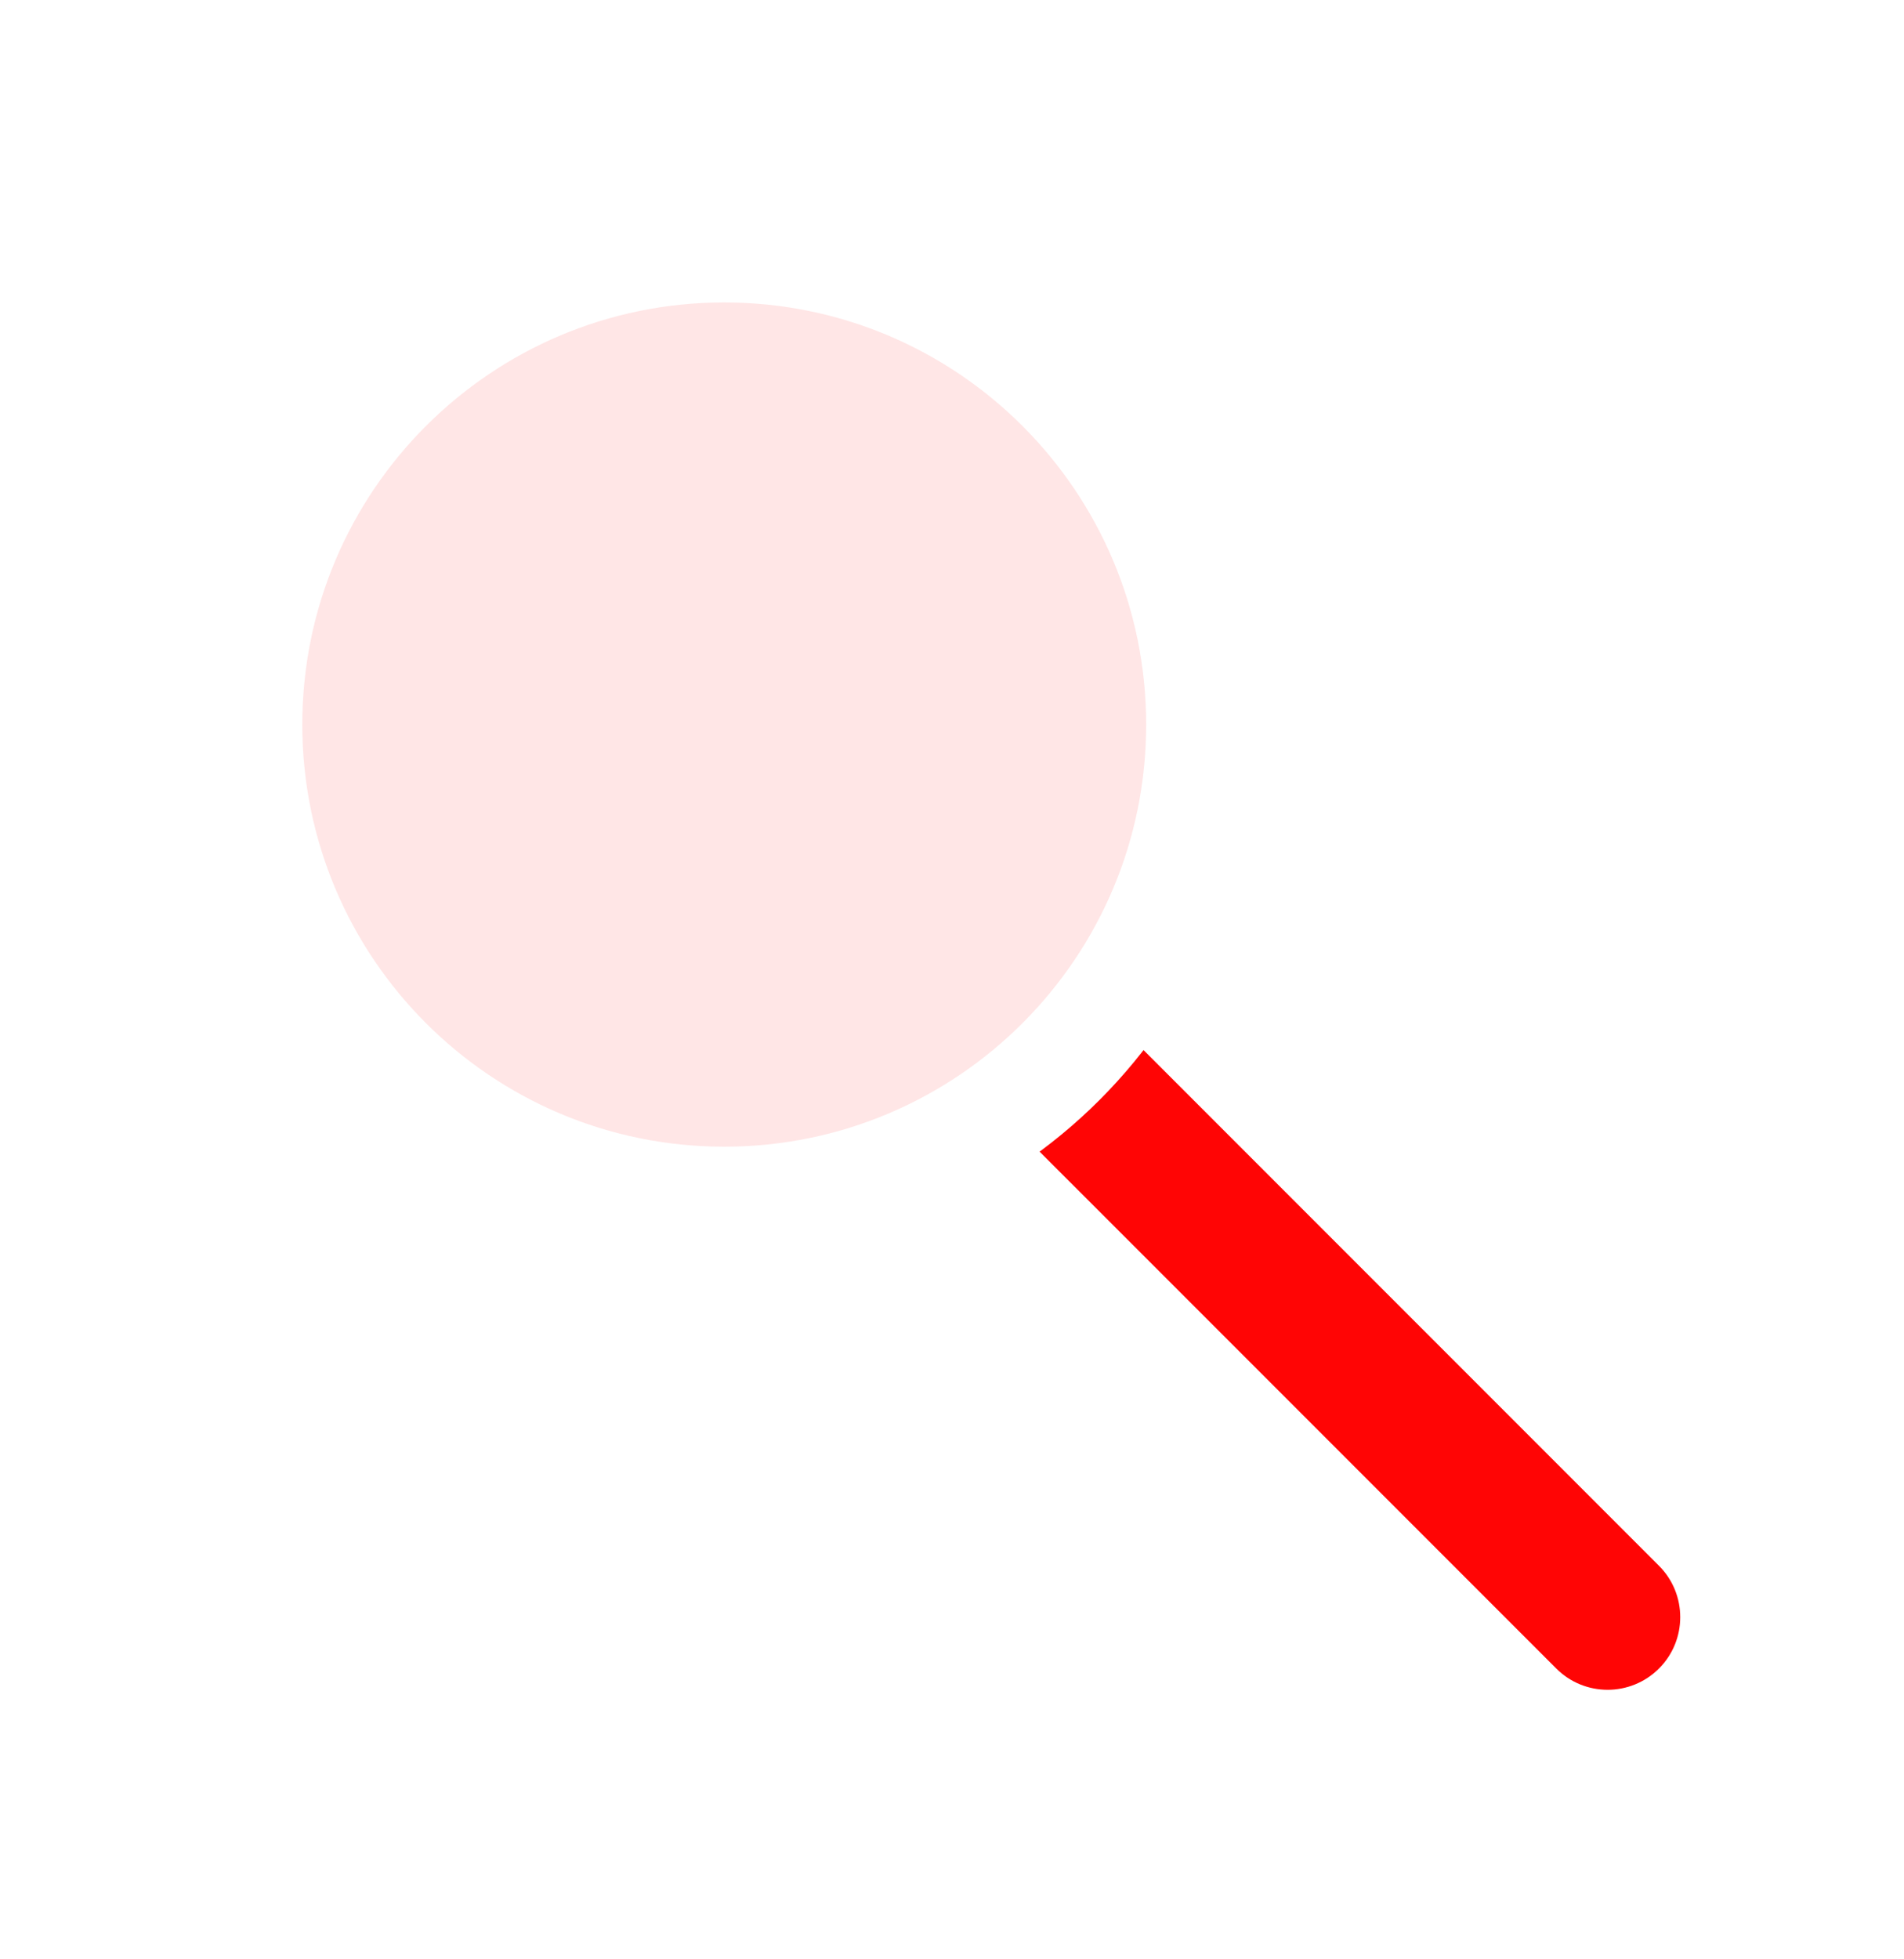 <svg width="35" height="36" viewBox="0 0 35 36" fill="none" xmlns="http://www.w3.org/2000/svg">
<g filter="url(#filter0_d_1681_2)">
<circle cx="13.313" cy="11.313" r="8.756" fill="#FF0505" fill-opacity="0.1"/>
<mask id="path-2-outside-1_1681_2" maskUnits="userSpaceOnUse" x="2" y="0" width="31" height="32" fill="black">
<rect fill="white" x="2" width="31" height="32"/>
<path fill-rule="evenodd" clip-rule="evenodd" d="M18.666 20.13C17.106 21.079 15.273 21.626 13.313 21.626C7.617 21.626 3 17.009 3 11.313C3 5.617 7.617 1 13.313 1C19.009 1 23.626 5.617 23.626 11.313C23.626 13.357 23.032 15.262 22.006 16.865L22.742 17.601L30.208 25.067L31.203 26.062C32.115 26.974 32.115 28.452 31.203 29.364C30.291 30.276 28.812 30.276 27.901 29.364L26.906 28.369L19.44 20.903L19.439 20.903L18.666 20.13ZM22.069 11.313C22.069 16.149 18.149 20.069 13.313 20.069C8.477 20.069 4.557 16.149 4.557 11.313C4.557 6.477 8.477 2.557 13.313 2.557C18.149 2.557 22.069 6.477 22.069 11.313Z"/>
</mask>
<path fill-rule="evenodd" clip-rule="evenodd" d="M18.666 20.13C17.106 21.079 15.273 21.626 13.313 21.626C7.617 21.626 3 17.009 3 11.313C3 5.617 7.617 1 13.313 1C19.009 1 23.626 5.617 23.626 11.313C23.626 13.357 23.032 15.262 22.006 16.865L22.742 17.601L30.208 25.067L31.203 26.062C32.115 26.974 32.115 28.452 31.203 29.364C30.291 30.276 28.812 30.276 27.901 29.364L26.906 28.369L19.44 20.903L19.439 20.903L18.666 20.13ZM22.069 11.313C22.069 16.149 18.149 20.069 13.313 20.069C8.477 20.069 4.557 16.149 4.557 11.313C4.557 6.477 8.477 2.557 13.313 2.557C18.149 2.557 22.069 6.477 22.069 11.313Z" fill="#FF0505"/>
<path d="M18.666 20.13L19.373 19.423L18.818 18.867L18.146 19.275L18.666 20.13ZM22.006 16.865L21.164 16.326L20.73 17.003L21.299 17.572L22.006 16.865ZM22.742 17.601L22.035 18.308L22.035 18.308L22.742 17.601ZM31.203 26.062L30.496 26.769L30.496 26.769L31.203 26.062ZM31.203 29.364L31.91 30.071L31.91 30.071L31.203 29.364ZM27.901 29.364L28.608 28.657L28.608 28.657L27.901 29.364ZM19.439 20.903L20.147 20.196L20.147 20.196L19.439 20.903ZM13.313 22.626C15.462 22.626 17.473 22.026 19.186 20.984L18.146 19.275C16.738 20.132 15.085 20.626 13.313 20.626V22.626ZM2 11.313C2 17.561 7.065 22.626 13.313 22.626V20.626C8.17 20.626 4 16.456 4 11.313H2ZM13.313 0C7.065 0 2 5.065 2 11.313H4C4 6.17 8.17 2 13.313 2V0ZM24.626 11.313C24.626 5.065 19.561 0 13.313 0V2C18.456 2 22.626 6.17 22.626 11.313H24.626ZM22.848 17.404C23.974 15.645 24.626 13.554 24.626 11.313H22.626C22.626 13.16 22.089 14.879 21.164 16.326L22.848 17.404ZM23.449 16.894L22.713 16.158L21.299 17.572L22.035 18.308L23.449 16.894ZM30.915 24.36L23.449 16.894L22.035 18.308L29.501 25.774L30.915 24.36ZM31.91 25.355L30.915 24.36L29.501 25.774L30.496 26.769L31.91 25.355ZM31.91 30.071C33.212 28.769 33.212 26.657 31.91 25.355L30.496 26.769C31.017 27.29 31.017 28.136 30.496 28.657L31.91 30.071ZM27.194 30.071C28.496 31.374 30.608 31.373 31.91 30.071L30.496 28.657C29.974 29.178 29.129 29.178 28.608 28.657L27.194 30.071ZM26.199 29.076L27.194 30.071L28.608 28.657L27.613 27.662L26.199 29.076ZM18.733 21.61L26.199 29.076L27.613 27.662L20.147 20.196L18.733 21.61ZM18.732 21.61L18.733 21.61L20.147 20.196L20.147 20.196L18.732 21.61ZM17.959 20.837L18.732 21.61L20.147 20.196L19.373 19.423L17.959 20.837ZM13.313 21.069C18.701 21.069 23.069 16.701 23.069 11.313H21.069C21.069 15.597 17.597 19.069 13.313 19.069V21.069ZM3.557 11.313C3.557 16.701 7.925 21.069 13.313 21.069V19.069C9.029 19.069 5.557 15.597 5.557 11.313H3.557ZM13.313 1.557C7.925 1.557 3.557 5.925 3.557 11.313H5.557C5.557 7.029 9.029 3.557 13.313 3.557V1.557ZM23.069 11.313C23.069 5.925 18.701 1.557 13.313 1.557V3.557C17.597 3.557 21.069 7.029 21.069 11.313H23.069Z" fill="white" mask="url(#path-2-outside-1_1681_2)"/>
</g>
<defs>
<filter id="filter0_d_1681_2" x="0" y="0" width="34.887" height="35.048" filterUnits="userSpaceOnUse" color-interpolation-filters="sRGB">
<feFlood flood-opacity="0" result="BackgroundImageFix"/>
<feColorMatrix in="SourceAlpha" type="matrix" values="0 0 0 0 0 0 0 0 0 0 0 0 0 0 0 0 0 0 127 0" result="hardAlpha"/>
<feOffset dy="2"/>
<feGaussianBlur stdDeviation="1"/>
<feComposite in2="hardAlpha" operator="out"/>
<feColorMatrix type="matrix" values="0 0 0 0 0 0 0 0 0 0 0 0 0 0 0 0 0 0 0.25 0"/>
<feBlend mode="normal" in2="BackgroundImageFix" result="effect1_dropShadow_1681_2"/>
<feBlend mode="normal" in="SourceGraphic" in2="effect1_dropShadow_1681_2" result="shape"/>
</filter>
</defs>
</svg>
